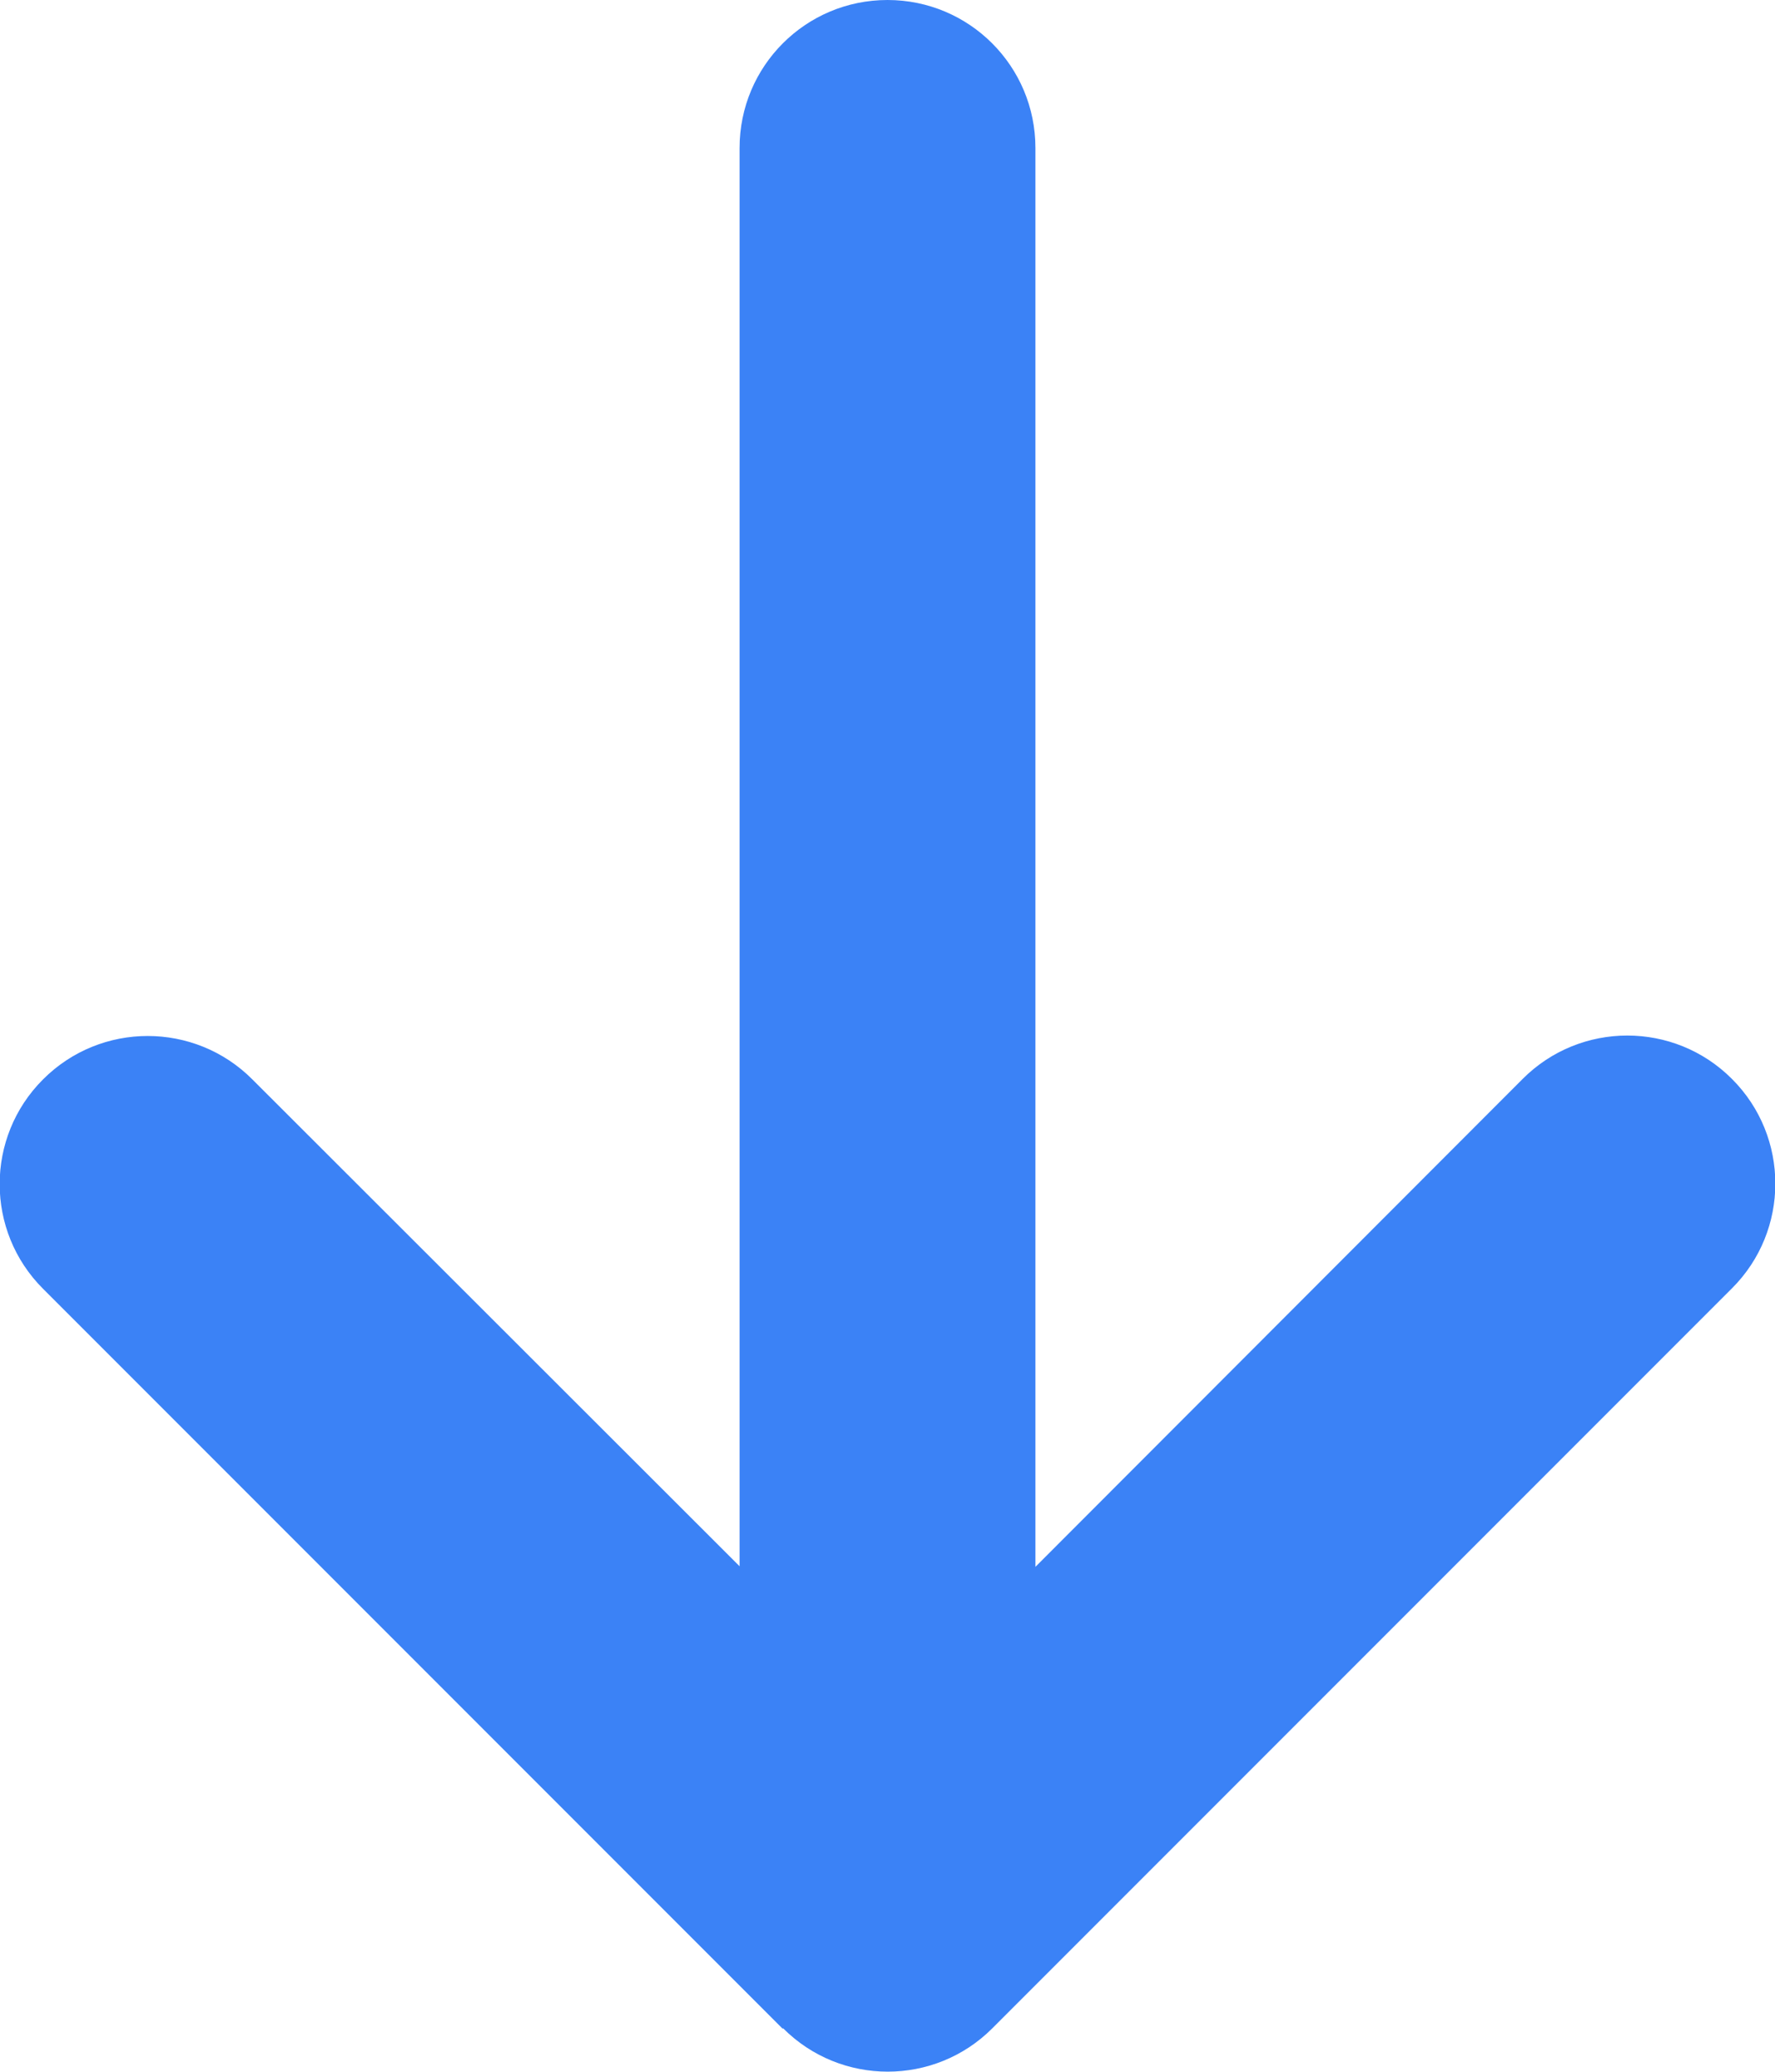 <svg width="12" height="14" viewBox="0 0 12 14" fill="none" xmlns="http://www.w3.org/2000/svg">
<path d="M5.294 13.706C5.684 14.097 6.319 14.097 6.709 13.706L11.709 8.706C12.1 8.316 12.1 7.681 11.709 7.291C11.319 6.9 10.684 6.9 10.294 7.291L7 10.588V1C7 0.447 6.553 0 6 0C5.447 0 5 0.447 5 1V10.584L1.706 7.294C1.316 6.903 0.681 6.903 0.291 7.294C-0.1 7.684 -0.1 8.319 0.291 8.709L5.291 13.709L5.294 13.706Z" fill="#3B82F6"/>
</svg>
